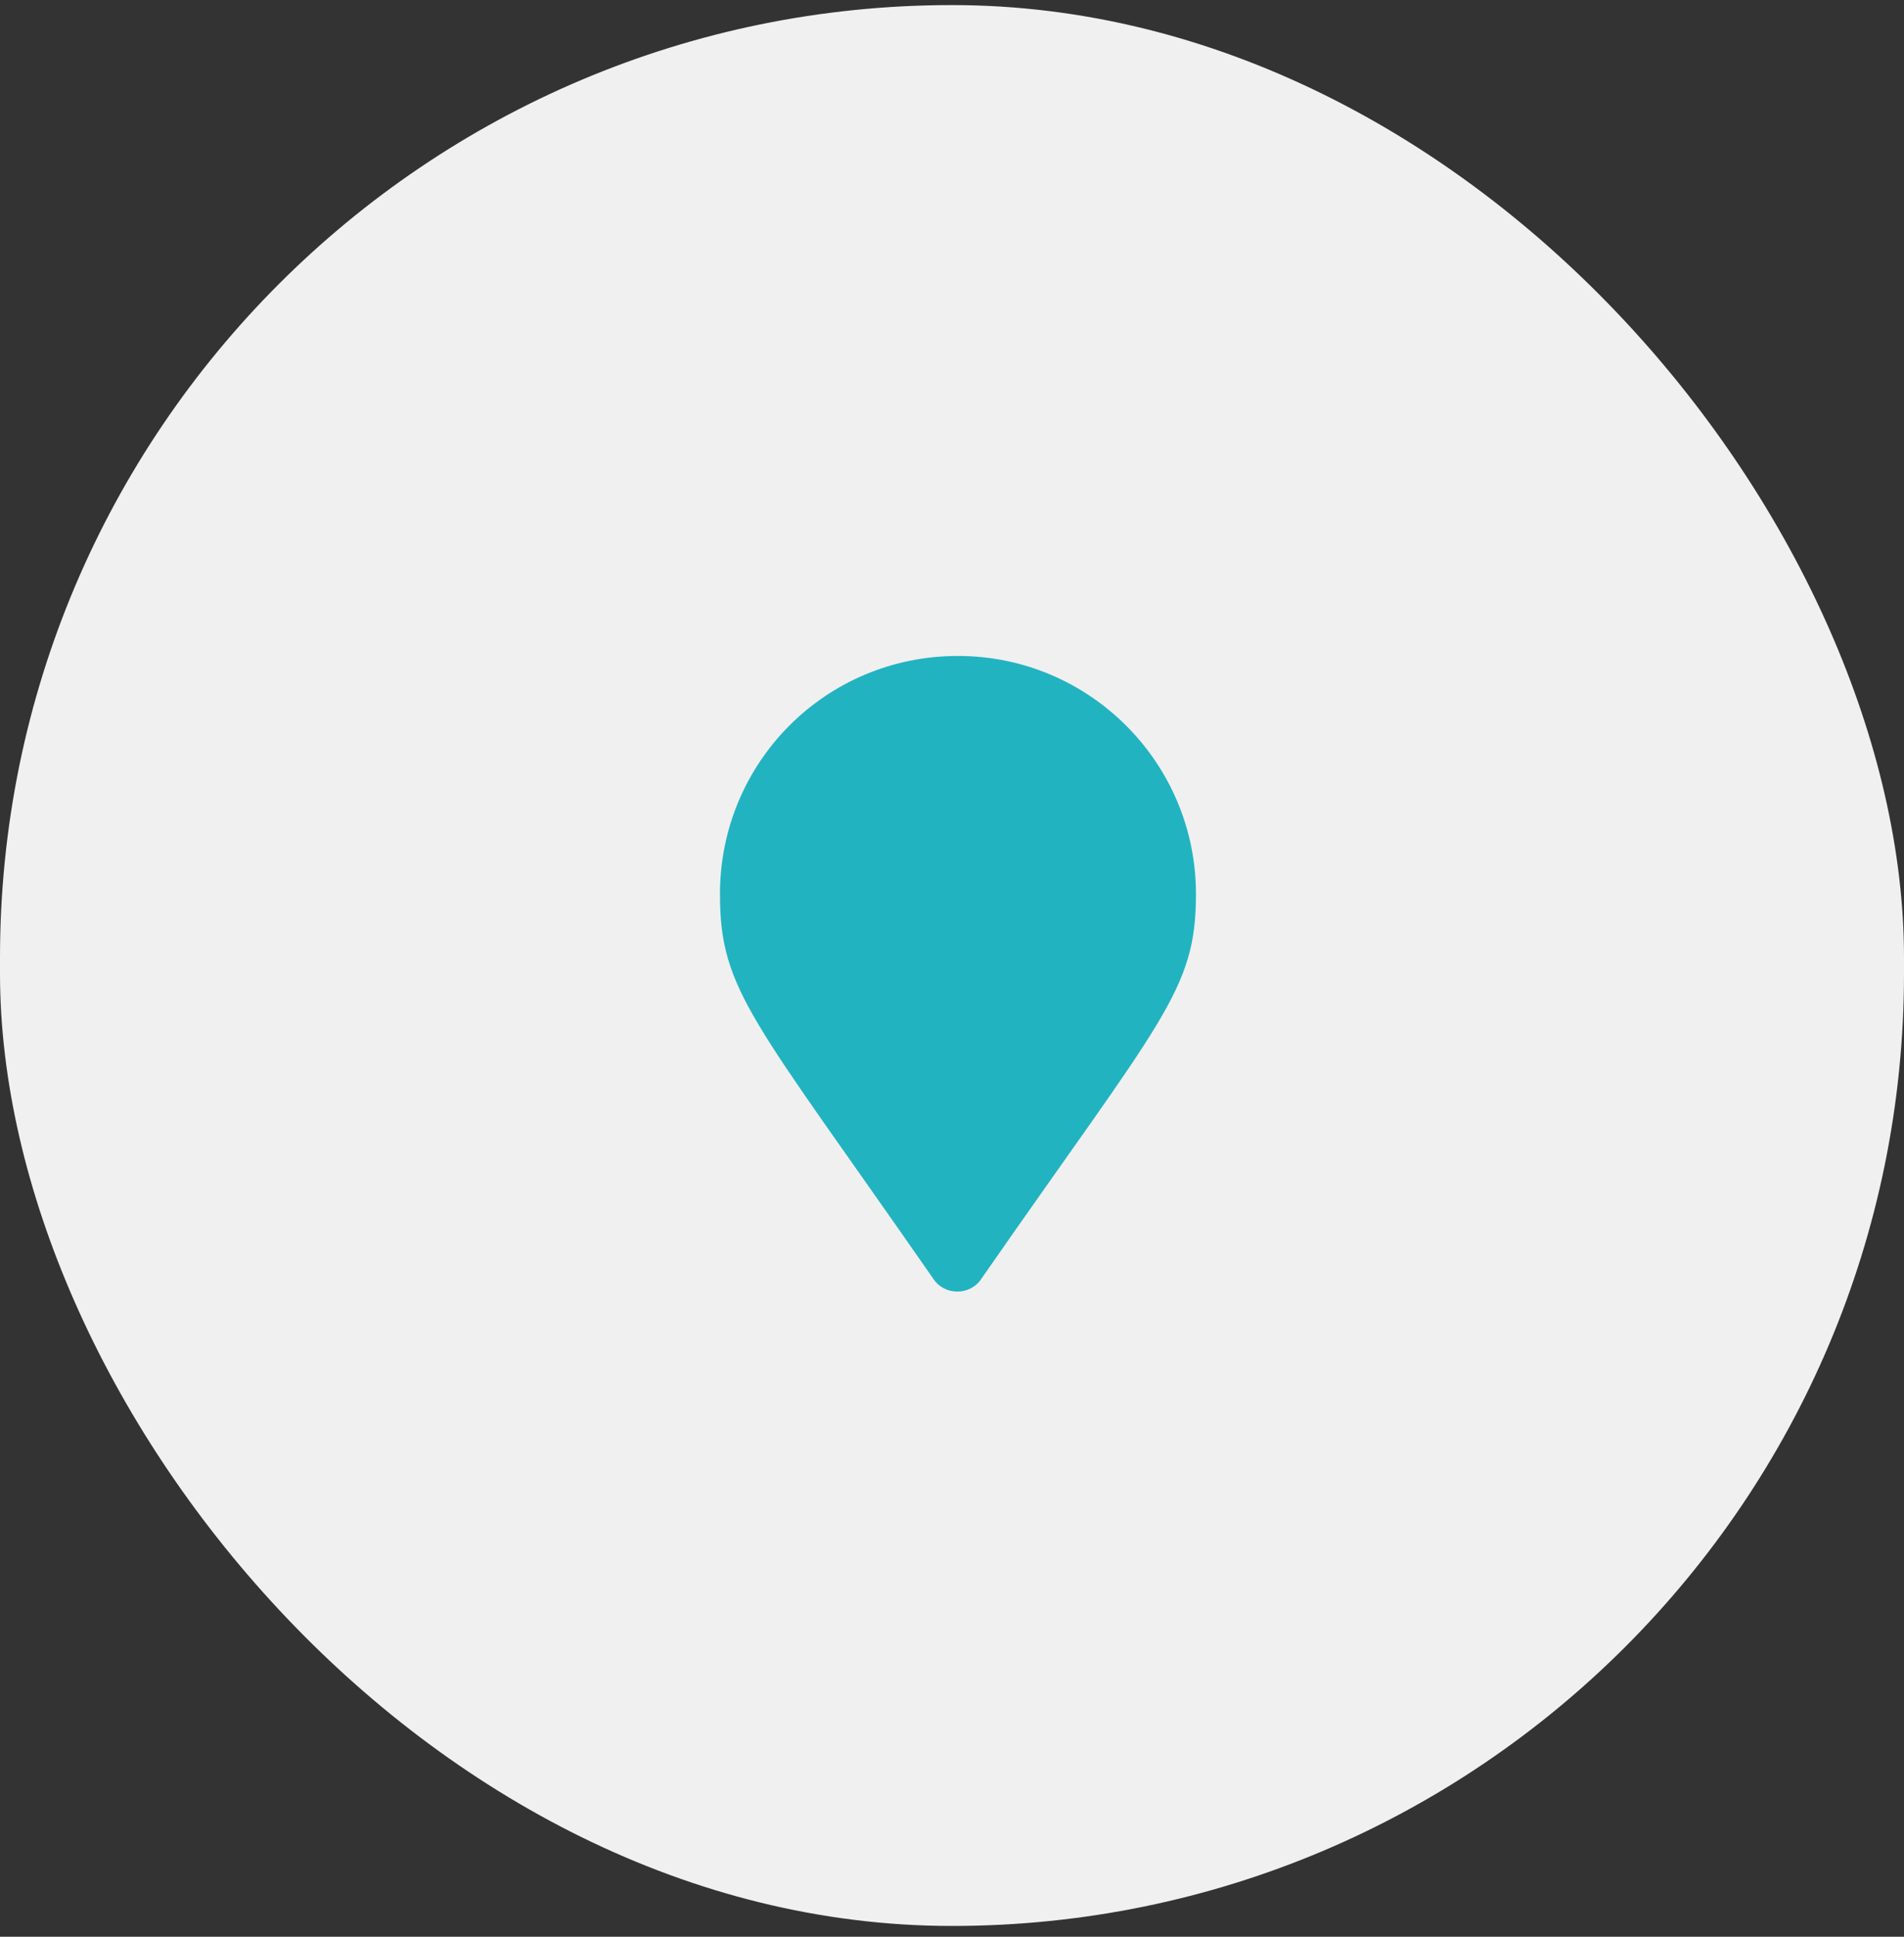 <svg width="60" height="61" viewBox="0 0 60 61" fill="none" xmlns="http://www.w3.org/2000/svg">
<rect x="0" y="0" width="60" height="61" fill="#333333" stroke="none"/>
<rect y="0.16" width="60" height="60.5" rx="30" fill="#F0F0F0"/>
<path d="M29.406 40.27C23.703 32.066 22.688 31.207 22.688 28.16C22.688 24.02 26.008 20.66 30.188 20.66C34.328 20.66 37.688 24.02 37.688 28.16C37.688 31.207 36.633 32.066 30.93 40.27C30.578 40.816 29.758 40.816 29.406 40.27Z" fill="#22B3C1"/>
</svg>
